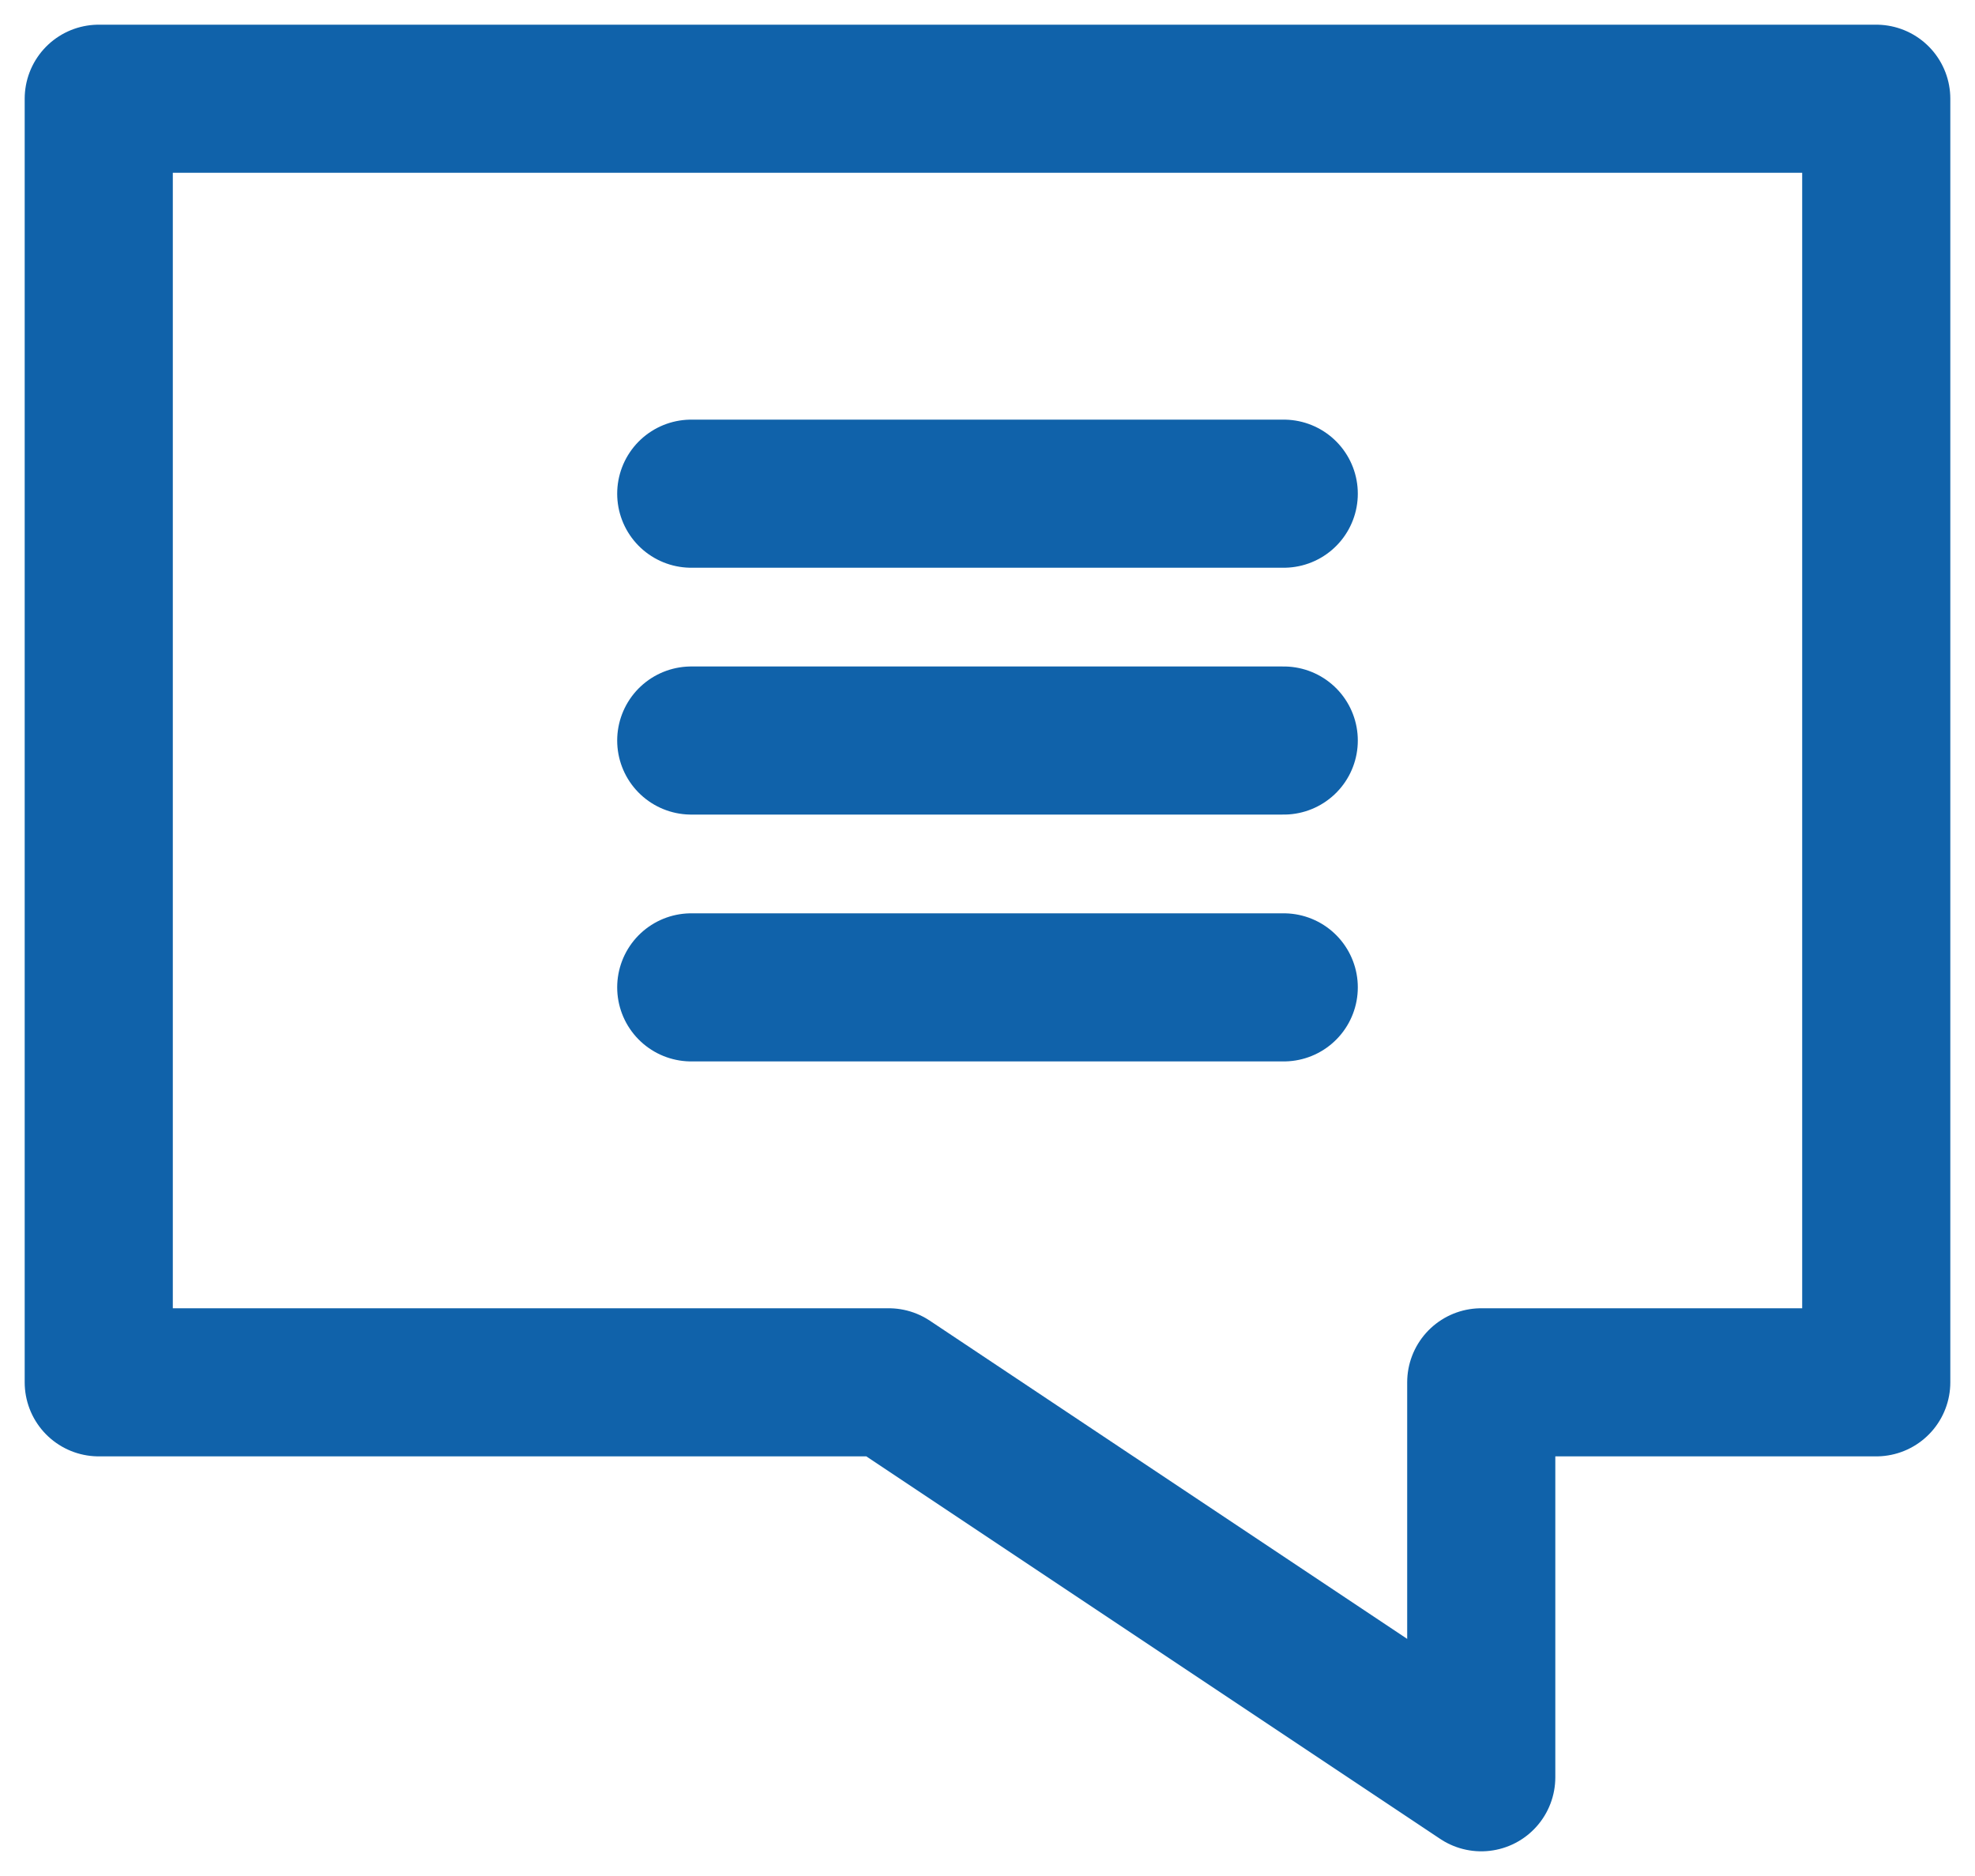 <svg width="40" height="38" viewBox="0 0 40 38" fill="none" xmlns="http://www.w3.org/2000/svg">
<path d="M14 15H26" stroke="#1062AA" stroke-width="3" stroke-linecap="round"/>
<path d="M14 20H26" stroke="#1062AA" stroke-width="3" stroke-linecap="round"/>
<path d="M14 10H26" stroke="#1062AA" stroke-width="3" stroke-linecap="round"/>
<path d="M2 2V28H18L30 36V28H38V2H2Z" stroke="#1062AA" stroke-width="3" stroke-linejoin="round"/>
</svg>

